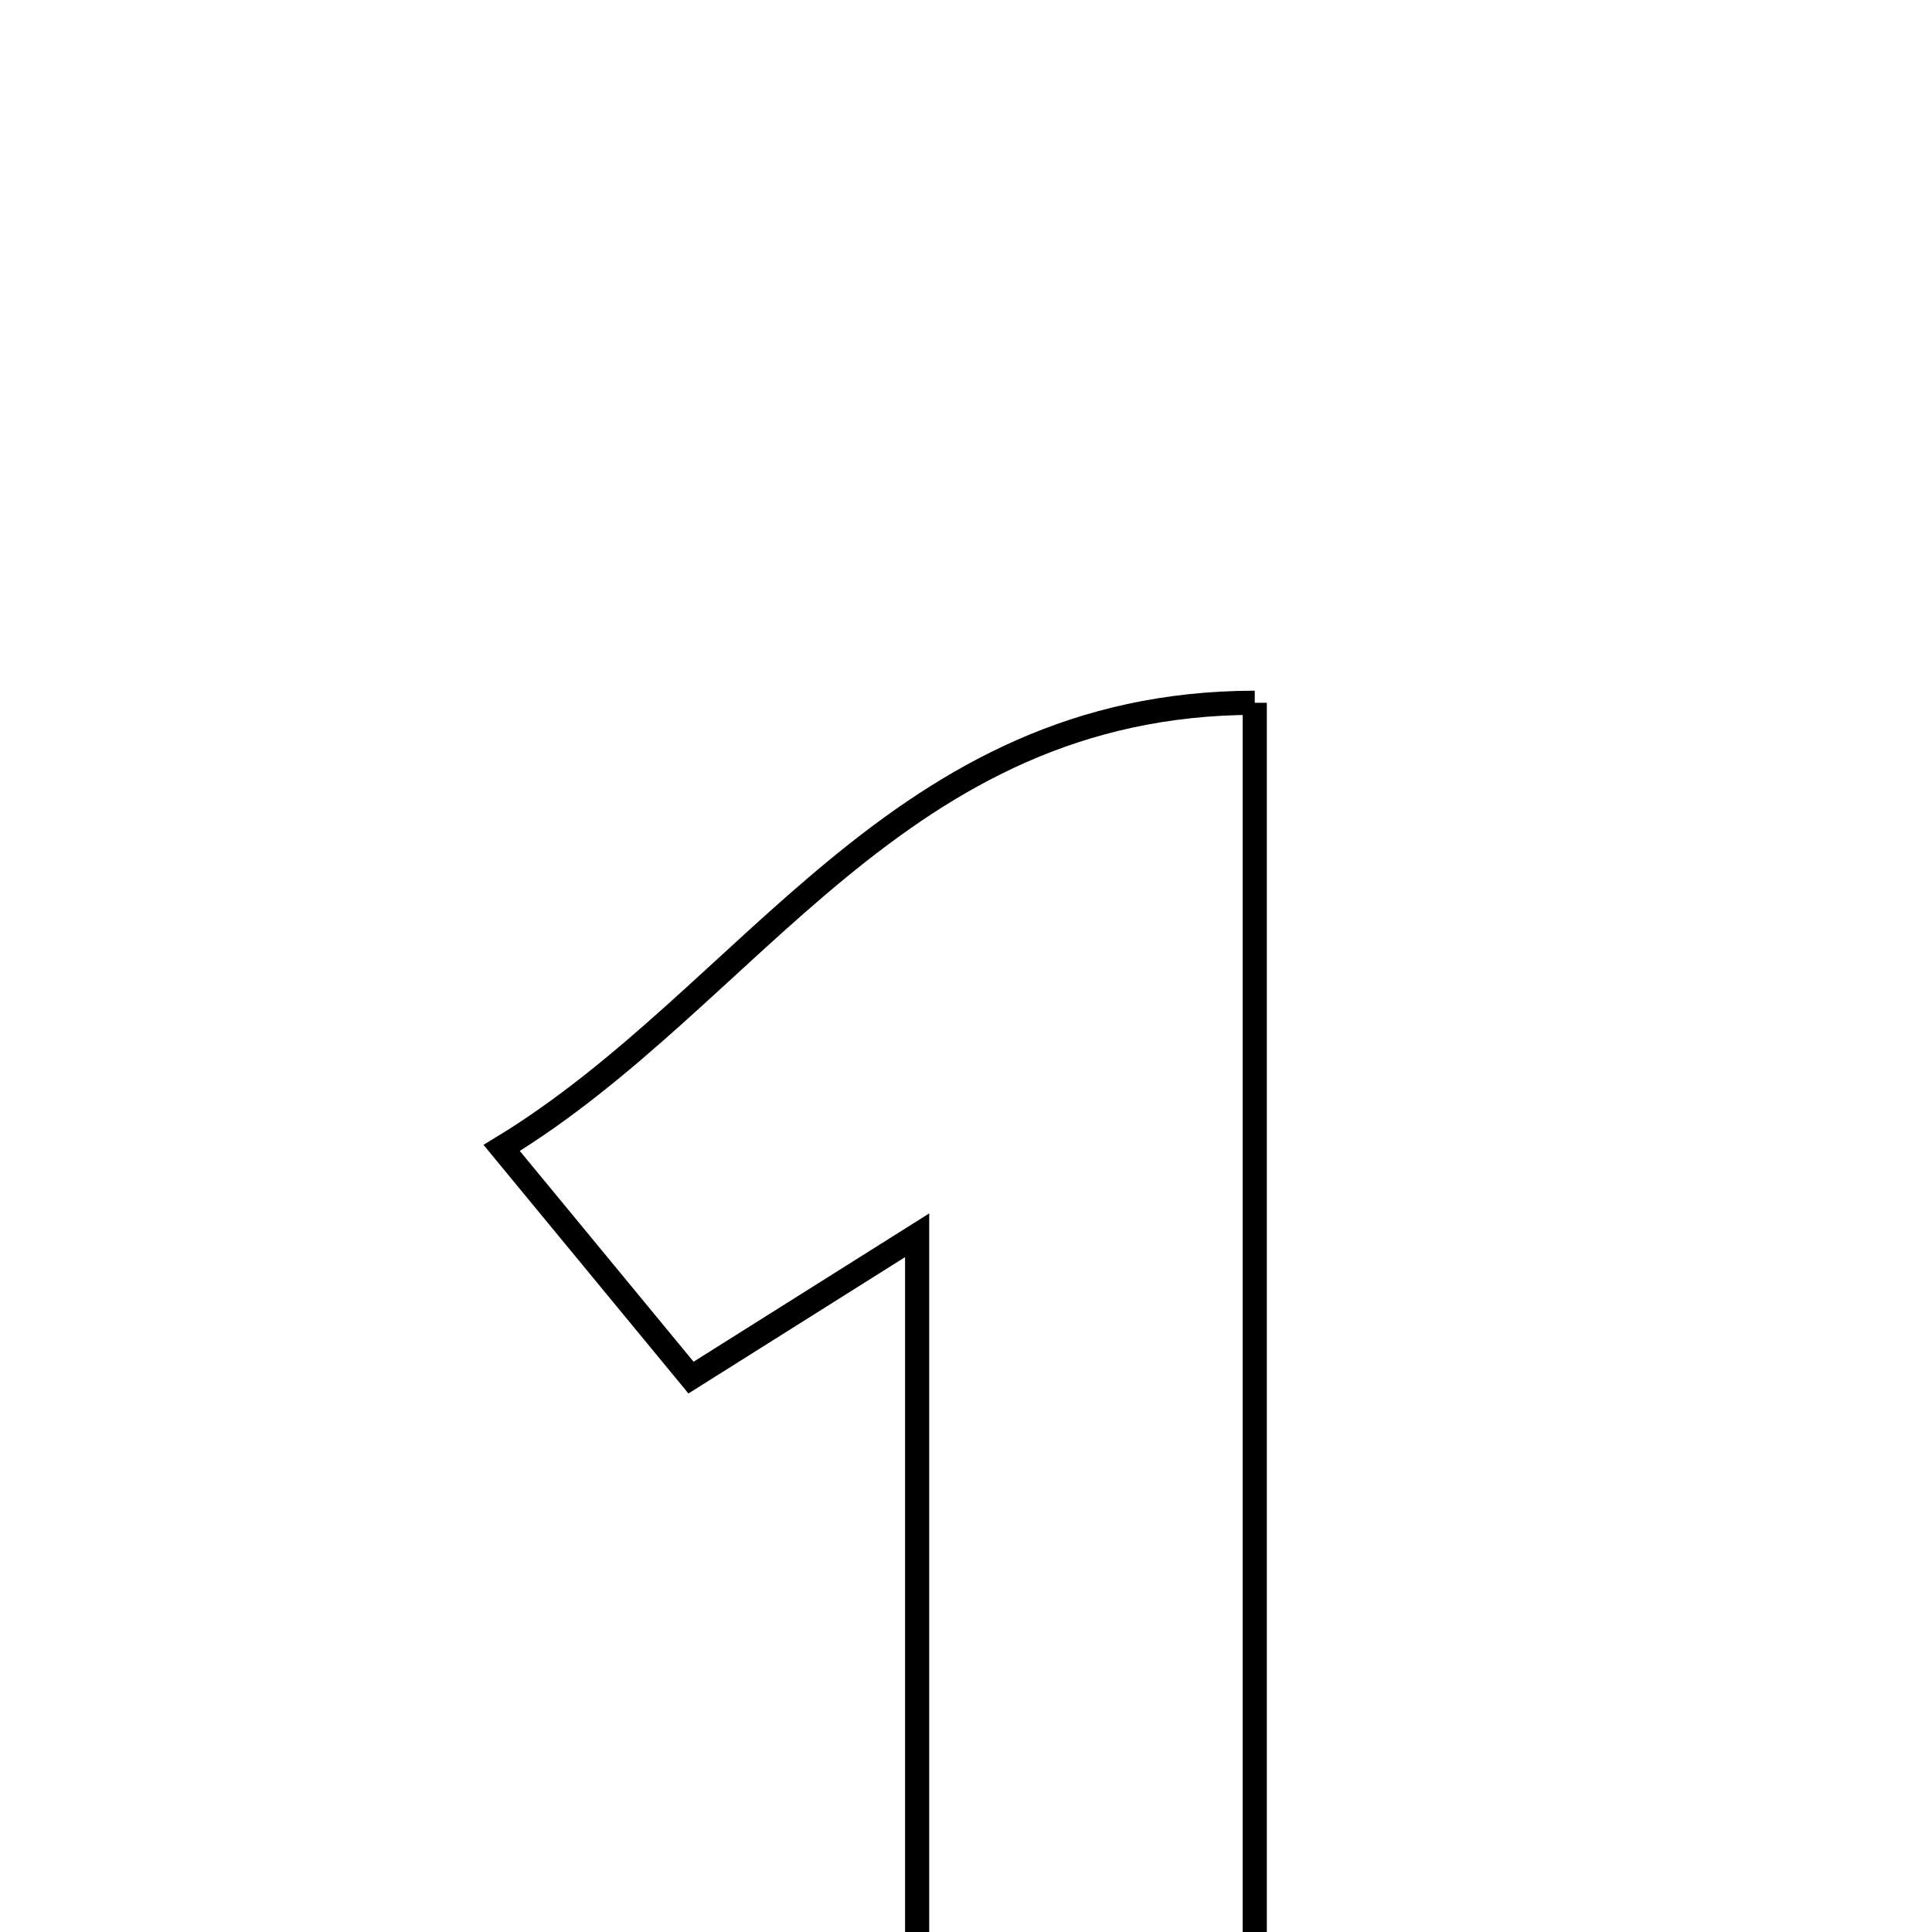 <svg xmlns="http://www.w3.org/2000/svg" viewBox="0.0 0.0 24.0 24.0" height="200px" width="200px"><path fill="none" stroke="black" stroke-width=".3" stroke-opacity="1.0"  filling="0" d="M15.587 8.73 C15.587 15.175 15.587 21.446 15.587 27.93 C14.363 27.93 13.036 27.93 11.393 27.93 C11.393 23.834 11.393 19.792 11.393 15.345 C10.235 16.073 9.485 16.546 8.584 17.113 C7.83 16.198 7.133 15.353 6.232 14.26 C9.34 12.372 11.145 8.736 15.587 8.73"></path></svg>